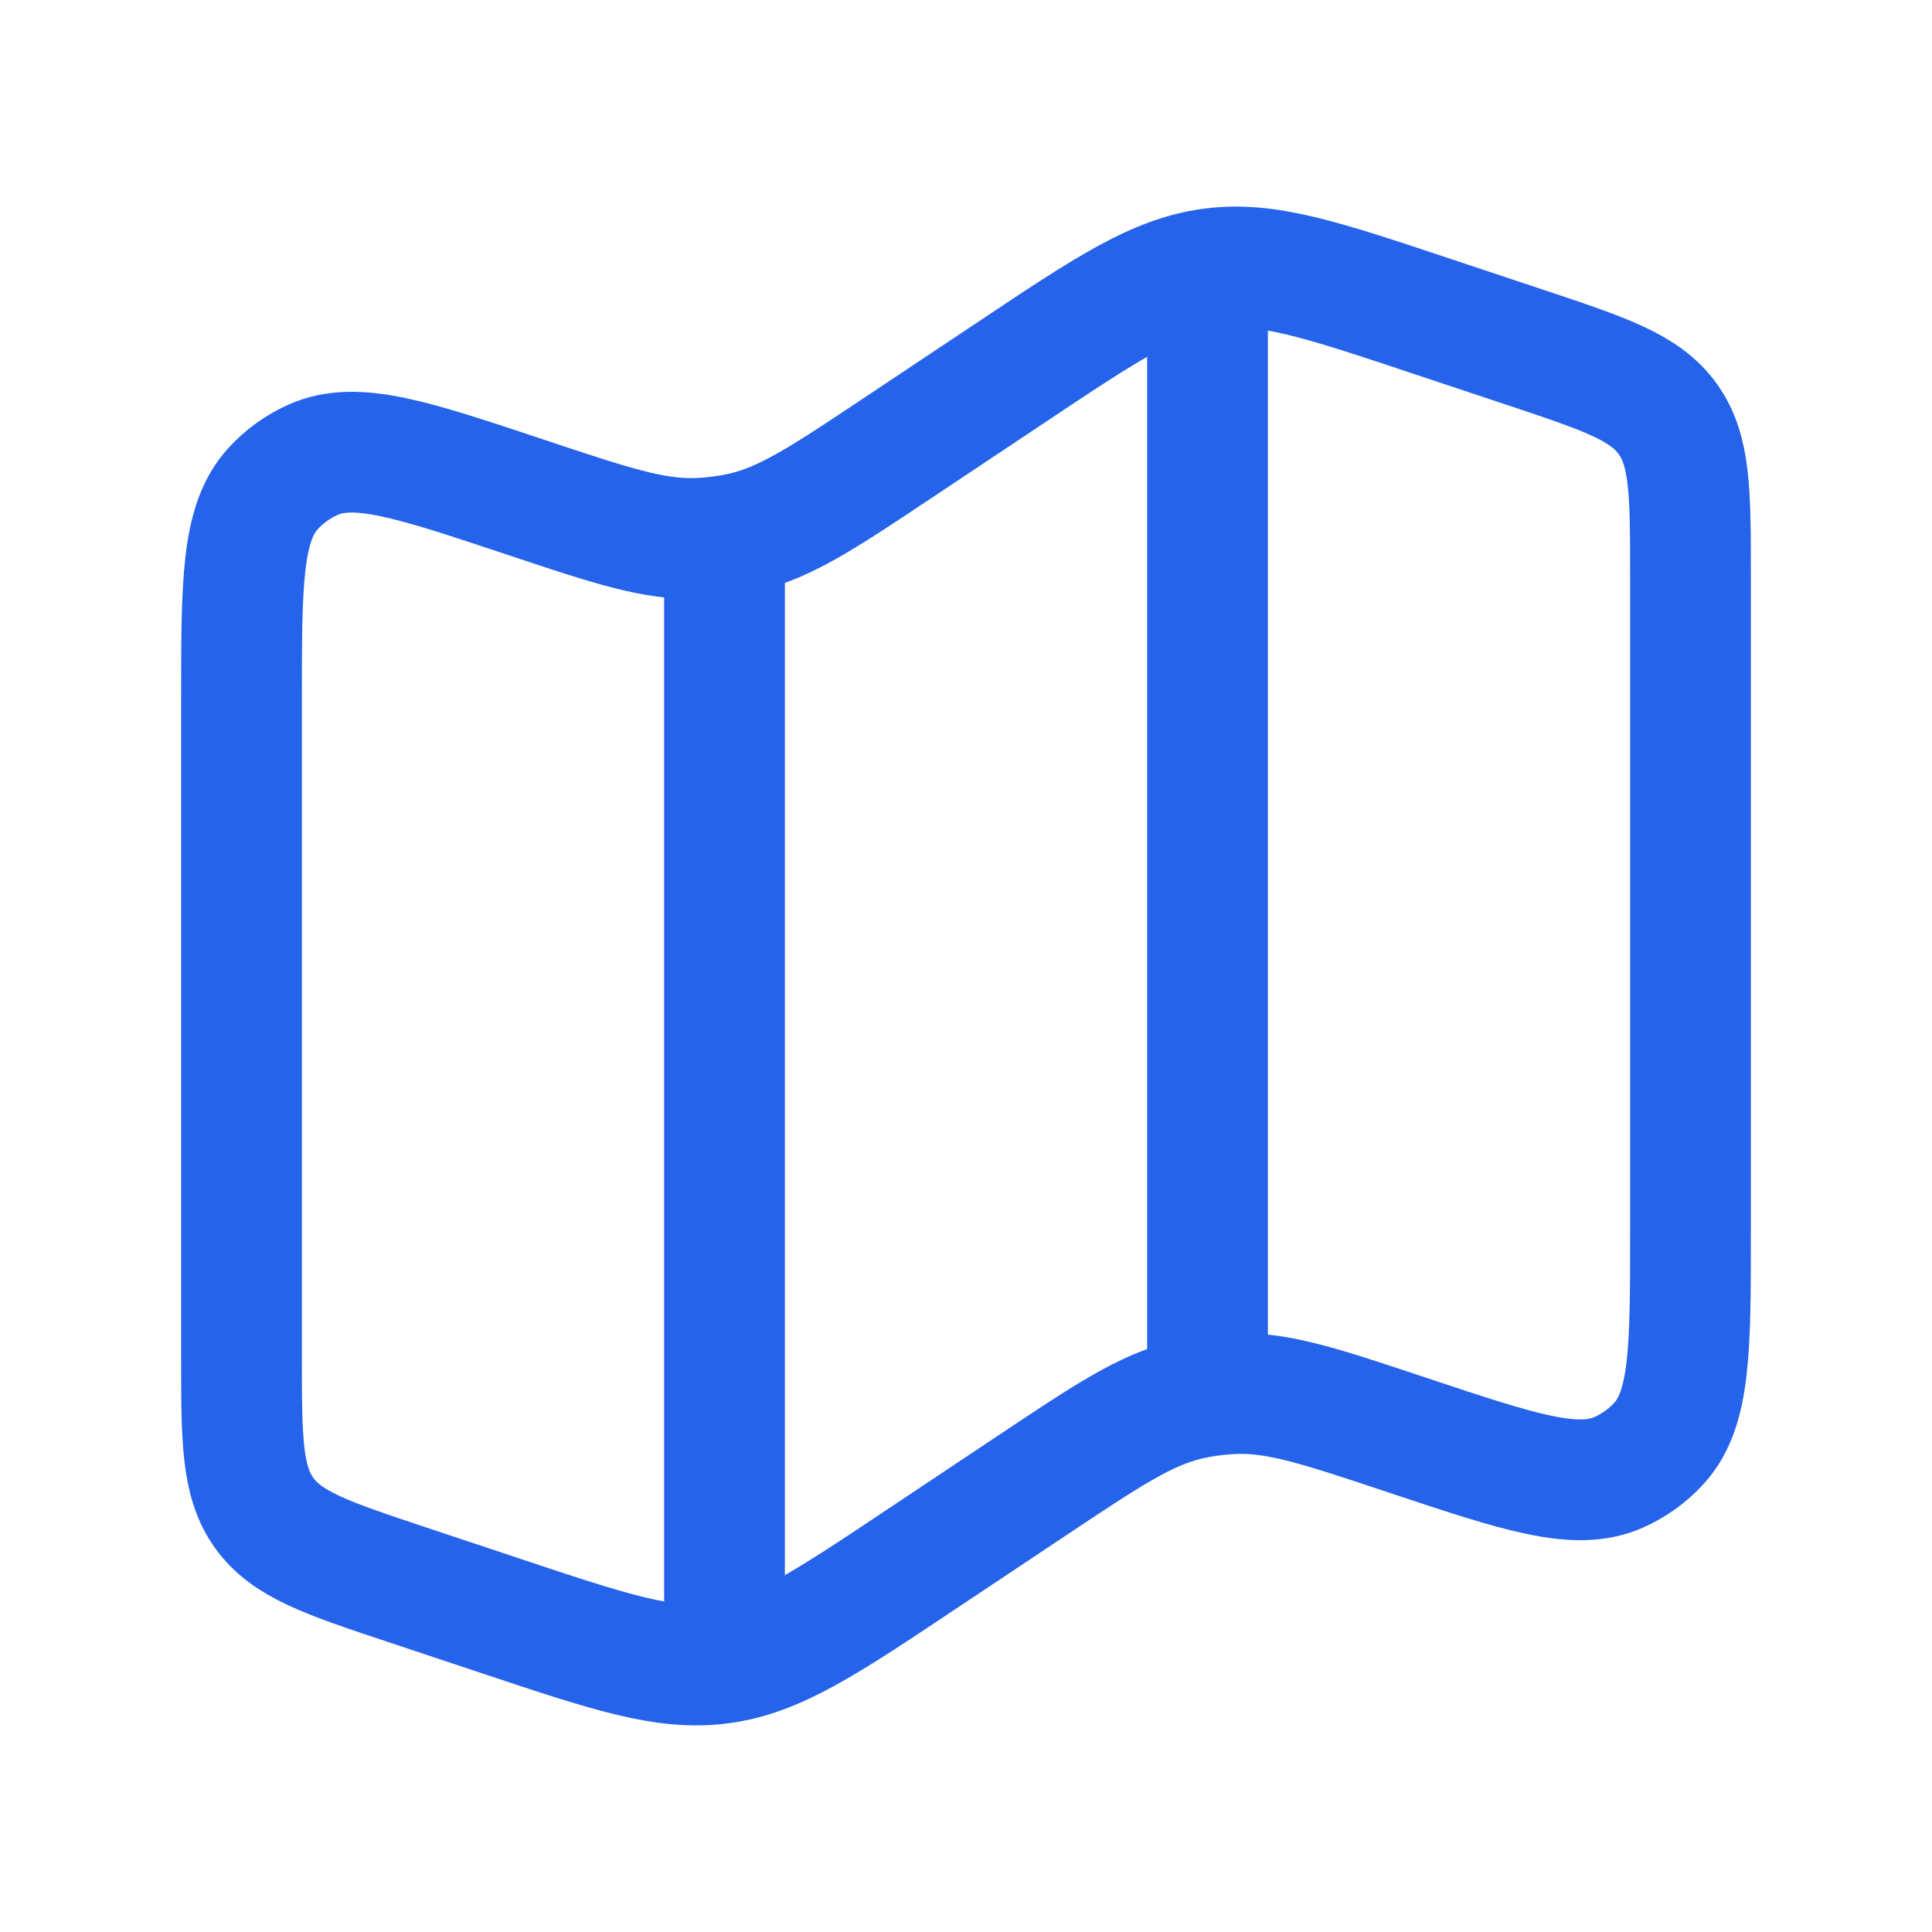 <!DOCTYPE svg PUBLIC "-//W3C//DTD SVG 1.1//EN" "http://www.w3.org/Graphics/SVG/1.1/DTD/svg11.dtd">
<!-- Uploaded to: SVG Repo, www.svgrepo.com, Transformed by: SVG Repo Mixer Tools -->
<svg width="800px" height="800px" viewBox="0 0 24 24" fill="none" xmlns="http://www.w3.org/2000/svg" stroke="#ffffff">
<g id="SVGRepo_bgCarrier" stroke-width="0"/>
<g id="SVGRepo_tracerCarrier" stroke-linecap="round" stroke-linejoin="round"/>
<g id="SVGRepo_iconCarrier"> <path d="M3 8.709C3 7.236 3 6.499 3.393 6.069C3.532 5.917 3.701 5.795 3.89 5.711C4.422 5.474 5.121 5.707 6.519 6.173C7.586 6.529 8.12 6.707 8.659 6.688C8.857 6.681 9.054 6.655 9.247 6.61C9.772 6.485 10.24 6.173 11.176 5.549L12.558 4.628C13.757 3.828 14.357 3.429 15.045 3.337C15.733 3.244 16.417 3.472 17.784 3.928L18.949 4.316C19.939 4.646 20.434 4.811 20.717 5.204C21 5.597 21 6.119 21 7.162V15.291C21 16.764 21 17.501 20.607 17.931C20.468 18.083 20.299 18.205 20.11 18.289C19.578 18.526 18.879 18.293 17.481 17.827C16.414 17.471 15.88 17.293 15.341 17.312C15.143 17.319 14.946 17.345 14.753 17.39C14.228 17.515 13.76 17.827 12.824 18.451L11.442 19.372C10.243 20.172 9.643 20.571 8.955 20.663C8.267 20.756 7.583 20.528 6.216 20.072L5.051 19.684C4.061 19.354 3.566 19.189 3.283 18.796C3 18.403 3 17.881 3 16.838V8.709Z" stroke="#2563eb" stroke-width="1.5"/> <path d="M9 6.639V20.5" stroke="#2563eb" stroke-width="1.5"/> <path d="M15 3V17" stroke="#2563eb" stroke-width="1.5"/> </g>
</svg>
